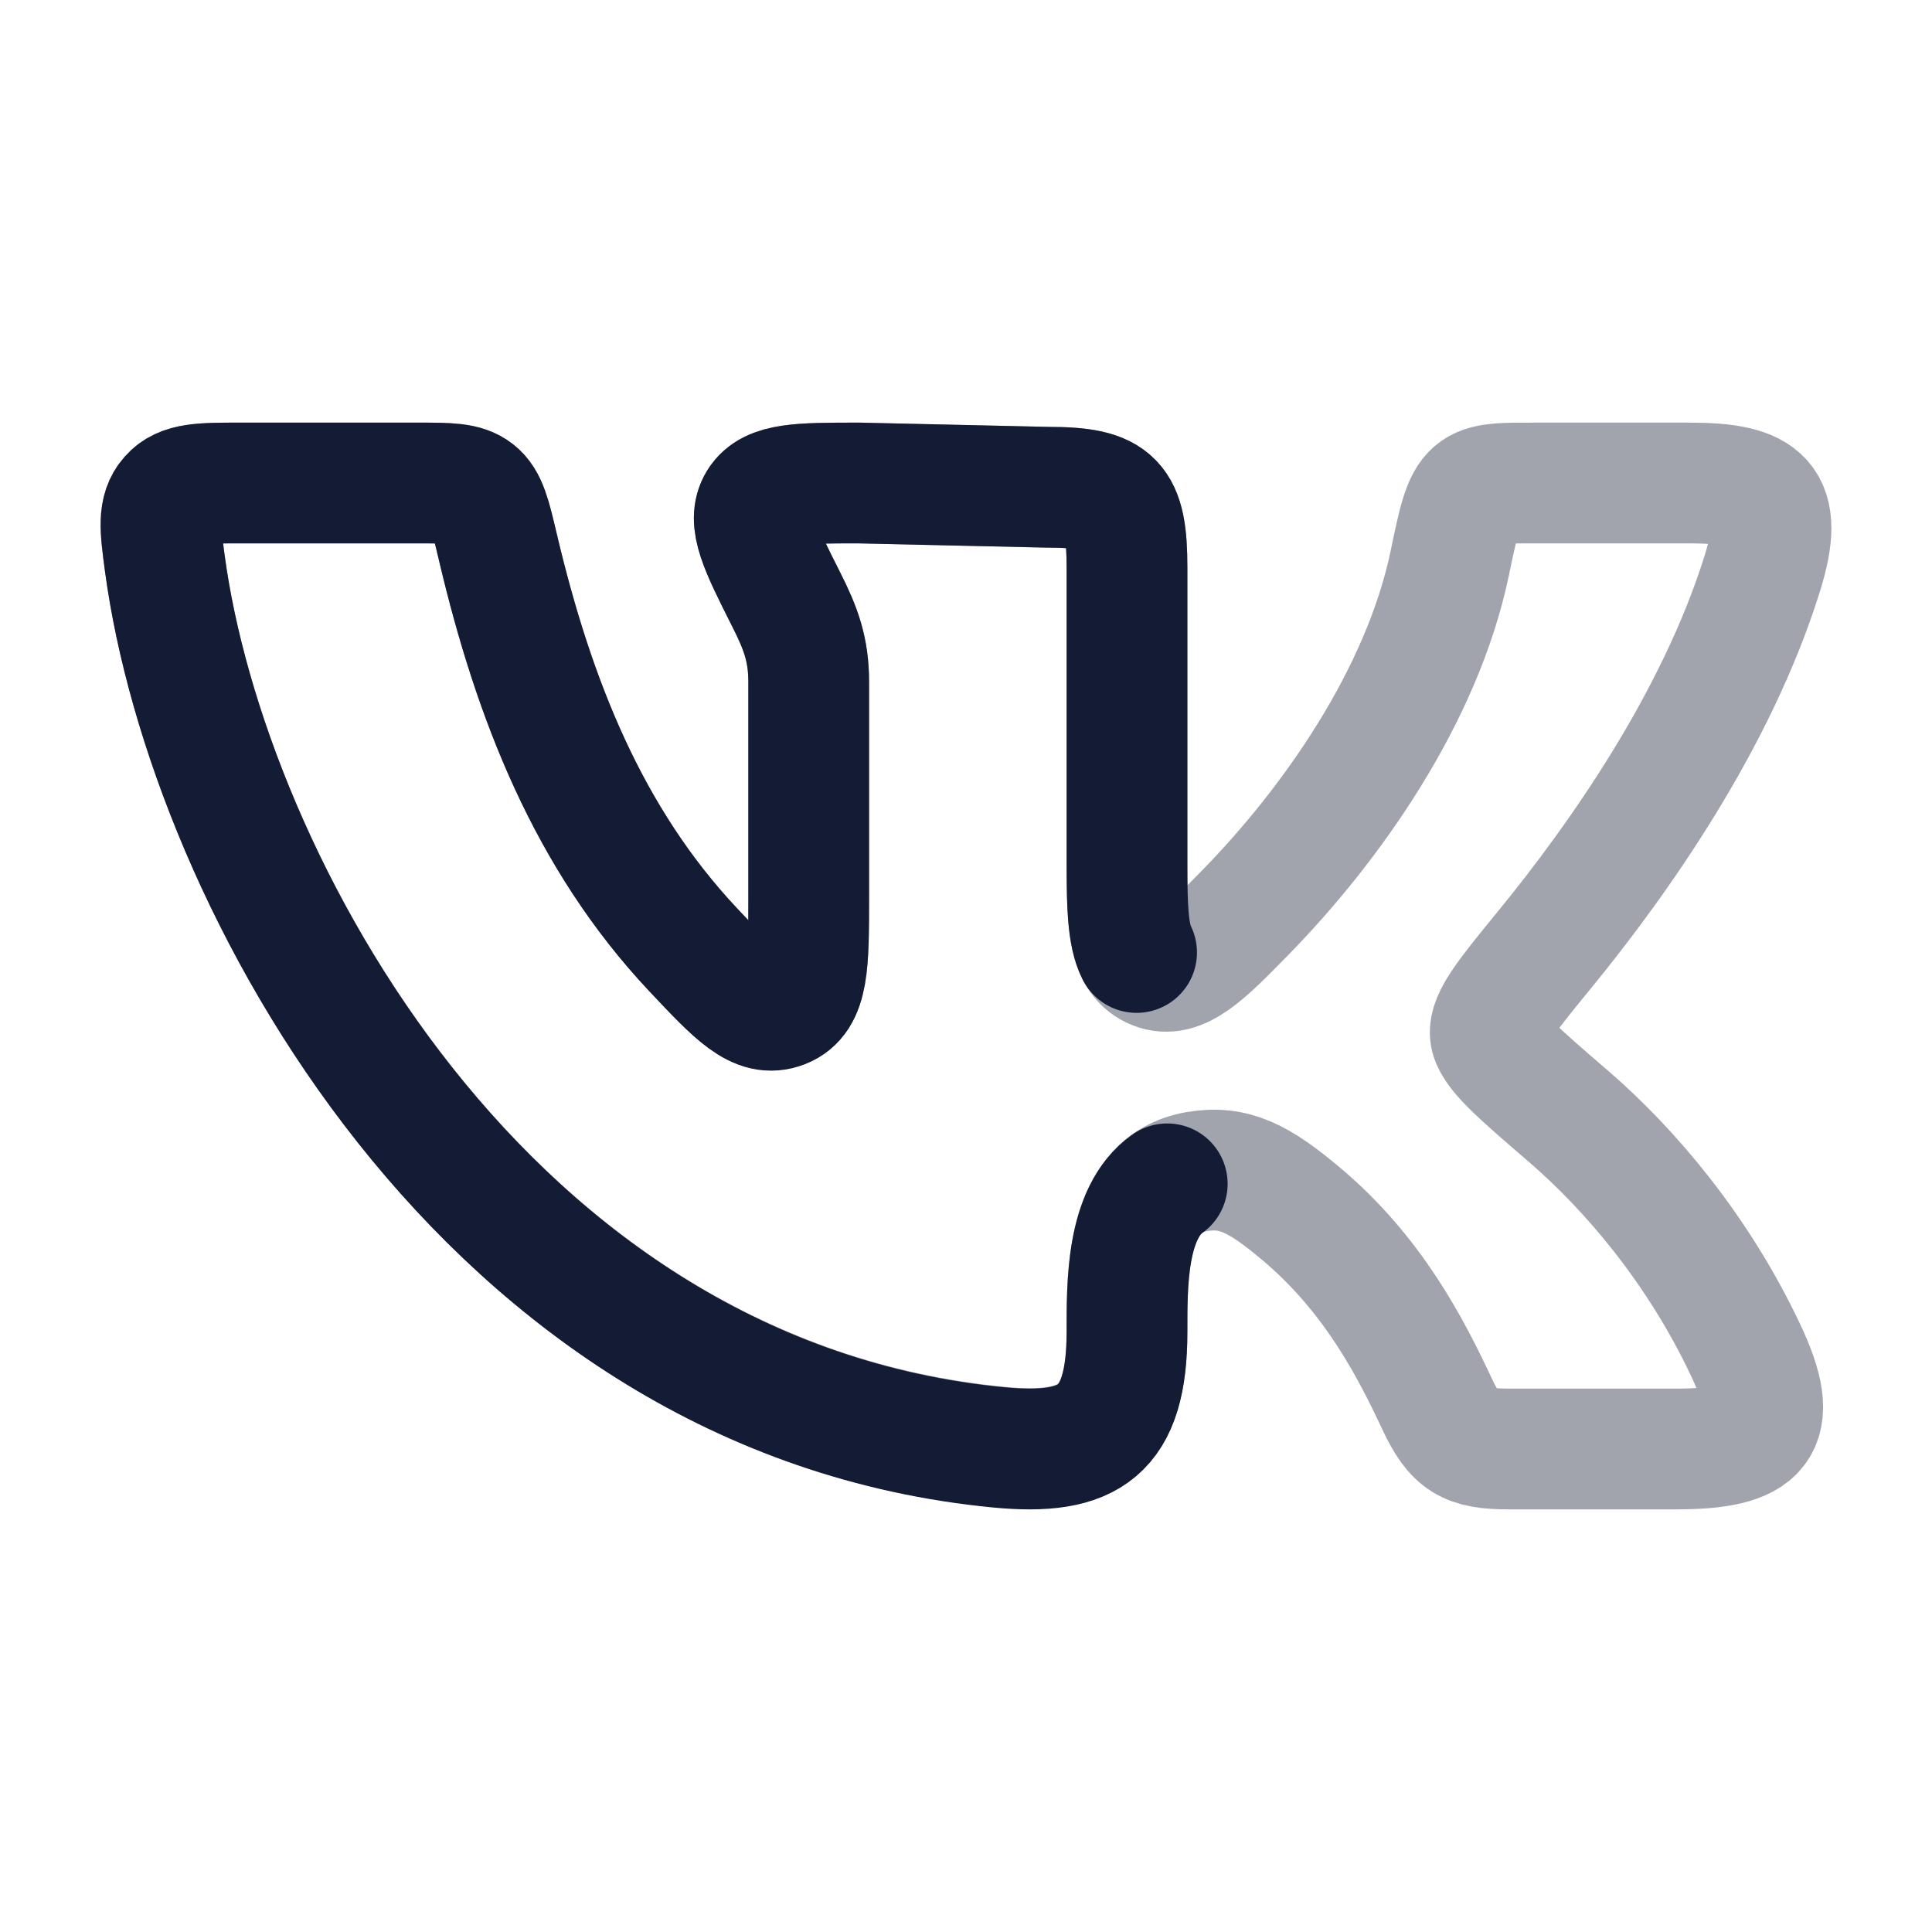 <svg width="24" height="24" viewBox="0 0 24 24" fill="none" xmlns="http://www.w3.org/2000/svg">
<path opacity="0.4" d="M14 10.749V7.053C14 6.22 13.849 6.053 13.02 6.053L10.67 6C9.938 6 9.572 6 9.424 6.237C9.277 6.474 9.44 6.799 9.767 7.447C9.949 7.808 10.046 8.068 10.046 8.472V11.132C10.046 11.973 10.046 12.393 9.727 12.518C9.407 12.643 9.142 12.36 8.611 11.796C7.309 10.412 6.631 8.684 6.186 6.801C6.094 6.411 6.048 6.216 5.91 6.108C5.772 6 5.576 6 5.184 6H2.985C2.502 6 2.261 6 2.11 6.171C1.96 6.341 1.989 6.559 2.047 6.994C2.575 10.921 6.028 17.36 12.407 17.974C13.537 18.082 14 17.777 14 16.539C14 15.837 13.985 14.703 14.868 14.554C15.331 14.476 15.642 14.641 16.159 15.075C17.055 15.826 17.525 16.743 17.852 17.441C18.069 17.903 18.23 18 18.74 18H20.814C21.862 18 22.147 17.744 21.68 16.761C21.09 15.515 20.248 14.526 19.484 13.867C18.848 13.32 18.531 13.046 18.513 12.845C18.495 12.644 18.728 12.359 19.194 11.789C20.095 10.687 21.32 8.958 21.892 7.123C22.176 6.214 21.909 6 20.988 6H19.125C18.222 6 18.223 5.969 18.01 6.993C17.664 8.654 16.532 10.251 15.468 11.338C14.963 11.854 14.658 12.165 14.343 12.038C14.028 11.911 14 11.524 14 10.749Z" stroke="#141B34" stroke-width="1.5" stroke-linecap="round" stroke-linejoin="round"/>
<path d="M14.119 11.832C14.063 11.721 14.033 11.572 14.017 11.378C14.003 11.206 14 10.998 14 10.751V7.053C14 6.22 13.849 6.053 13.02 6.053L10.67 6C9.938 6 9.572 6 9.424 6.237C9.277 6.474 9.44 6.799 9.767 7.448C9.949 7.808 10.046 8.069 10.046 8.473V11.134C10.046 11.975 10.046 12.396 9.727 12.521C9.407 12.646 9.142 12.363 8.611 11.799C7.309 10.414 6.631 8.686 6.186 6.802C6.094 6.412 6.048 6.216 5.91 6.108C5.772 6 5.576 6 5.184 6H2.985C2.502 6 2.261 6 2.11 6.171C1.96 6.341 1.989 6.559 2.047 6.995C2.575 10.923 6.028 17.365 12.407 17.98C13.537 18.088 14 17.783 14 16.544C14 15.958 13.99 15.07 14.5 14.706" stroke="#141B34" stroke-width="1.5" stroke-linecap="round" stroke-linejoin="round"/>
</svg>
